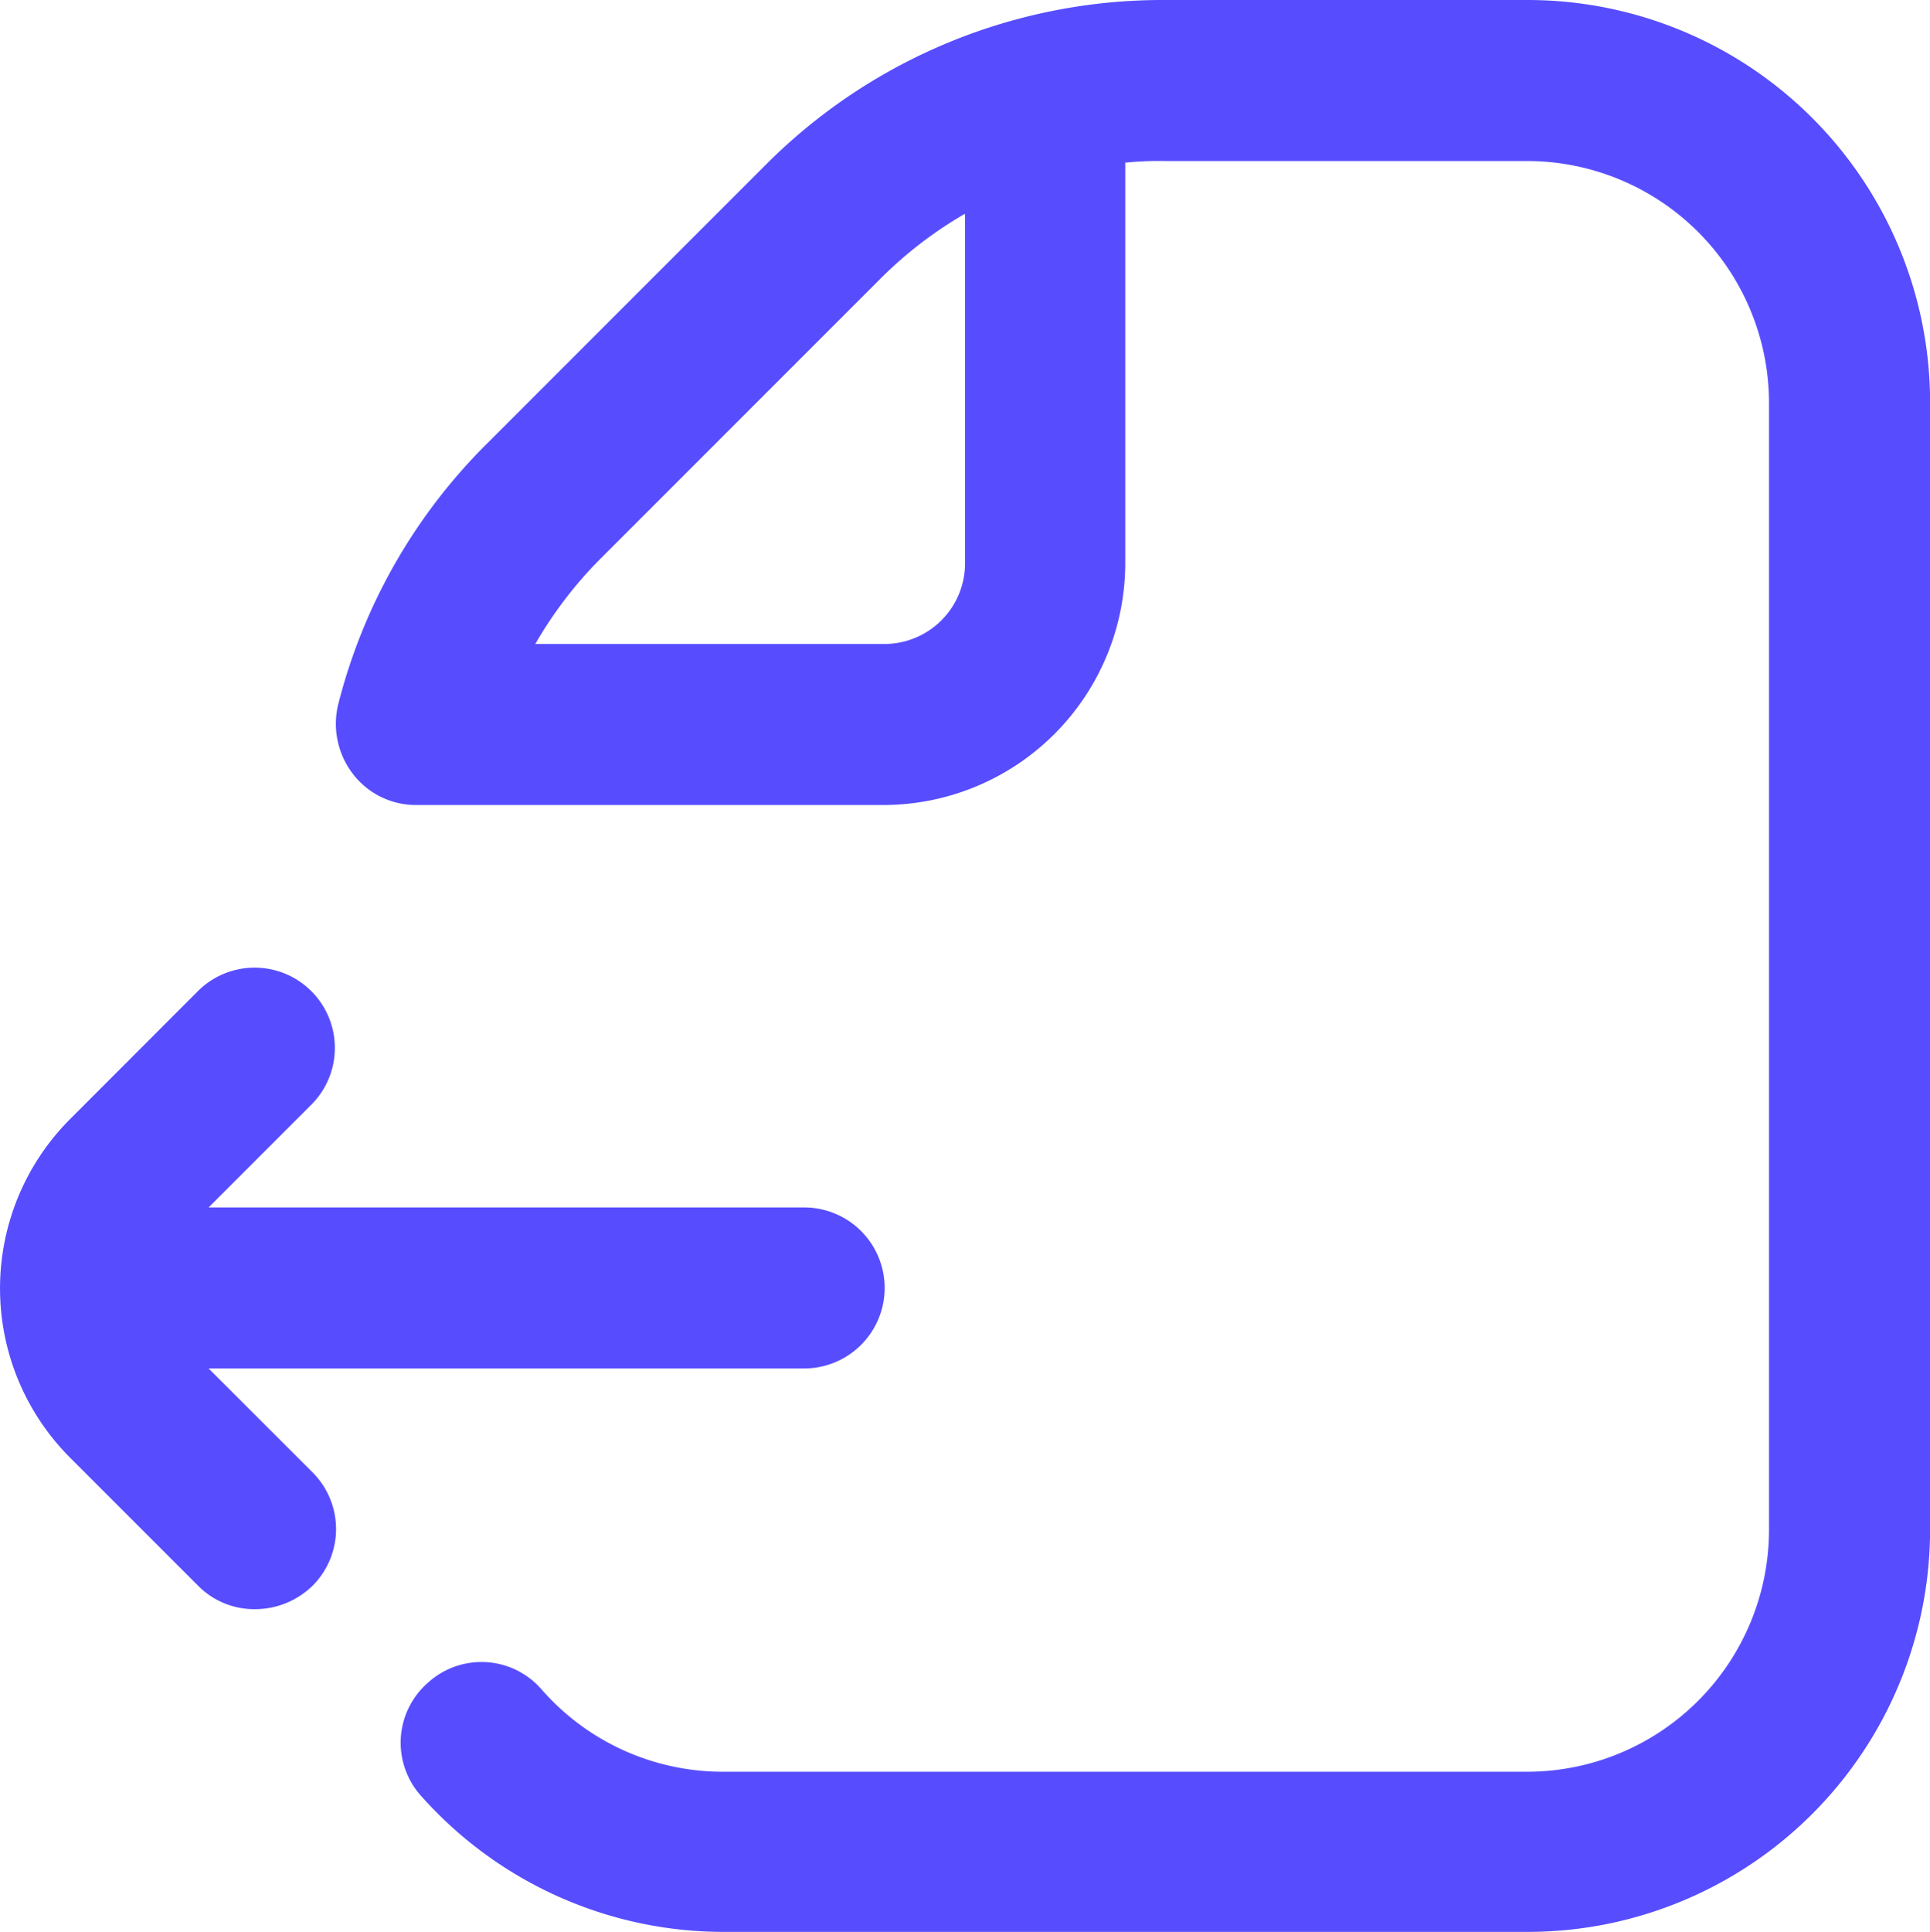<svg xmlns="http://www.w3.org/2000/svg" viewBox="0 0 19.985 20">
  <path id="file-export_1_" data-name="file-export (1)" d="M4.435,17.417a.824.824,0,0,1,1.175.075,2.493,2.493,0,0,0,1.875.85h8.333a2.507,2.507,0,0,0,2.5-2.5V4.167a2.507,2.507,0,0,0-2.5-2.5H12.06a3.346,3.346,0,0,0-.408.017v4.15a2.507,2.507,0,0,1-2.5,2.5H4.31a.821.821,0,0,1-.658-.325.851.851,0,0,1-.15-.717A5.814,5.814,0,0,1,5.027,4.608l2.9-2.9A5.8,5.8,0,0,1,12.052,0h3.767a4.168,4.168,0,0,1,4.167,4.167V15.833A4.168,4.168,0,0,1,15.819,20H7.485A4.191,4.191,0,0,1,4.36,18.592.824.824,0,0,1,4.435,17.417Zm5.55-15.2a4.235,4.235,0,0,0-.875.675l-2.9,2.9a4.263,4.263,0,0,0-.667.875H9.16a.836.836,0,0,0,.833-.833V2.217ZM.71,15.075l1.342,1.342a.818.818,0,0,0,.592.242.854.854,0,0,0,.592-.242.83.83,0,0,0,0-1.175L2.16,14.167H8.327a.833.833,0,1,0,0-1.667H2.16l1.075-1.075A.831.831,0,0,0,2.06,10.25L.719,11.592a2.48,2.48,0,0,0,0,3.492Z" fill="#574dff"/>
</svg>

